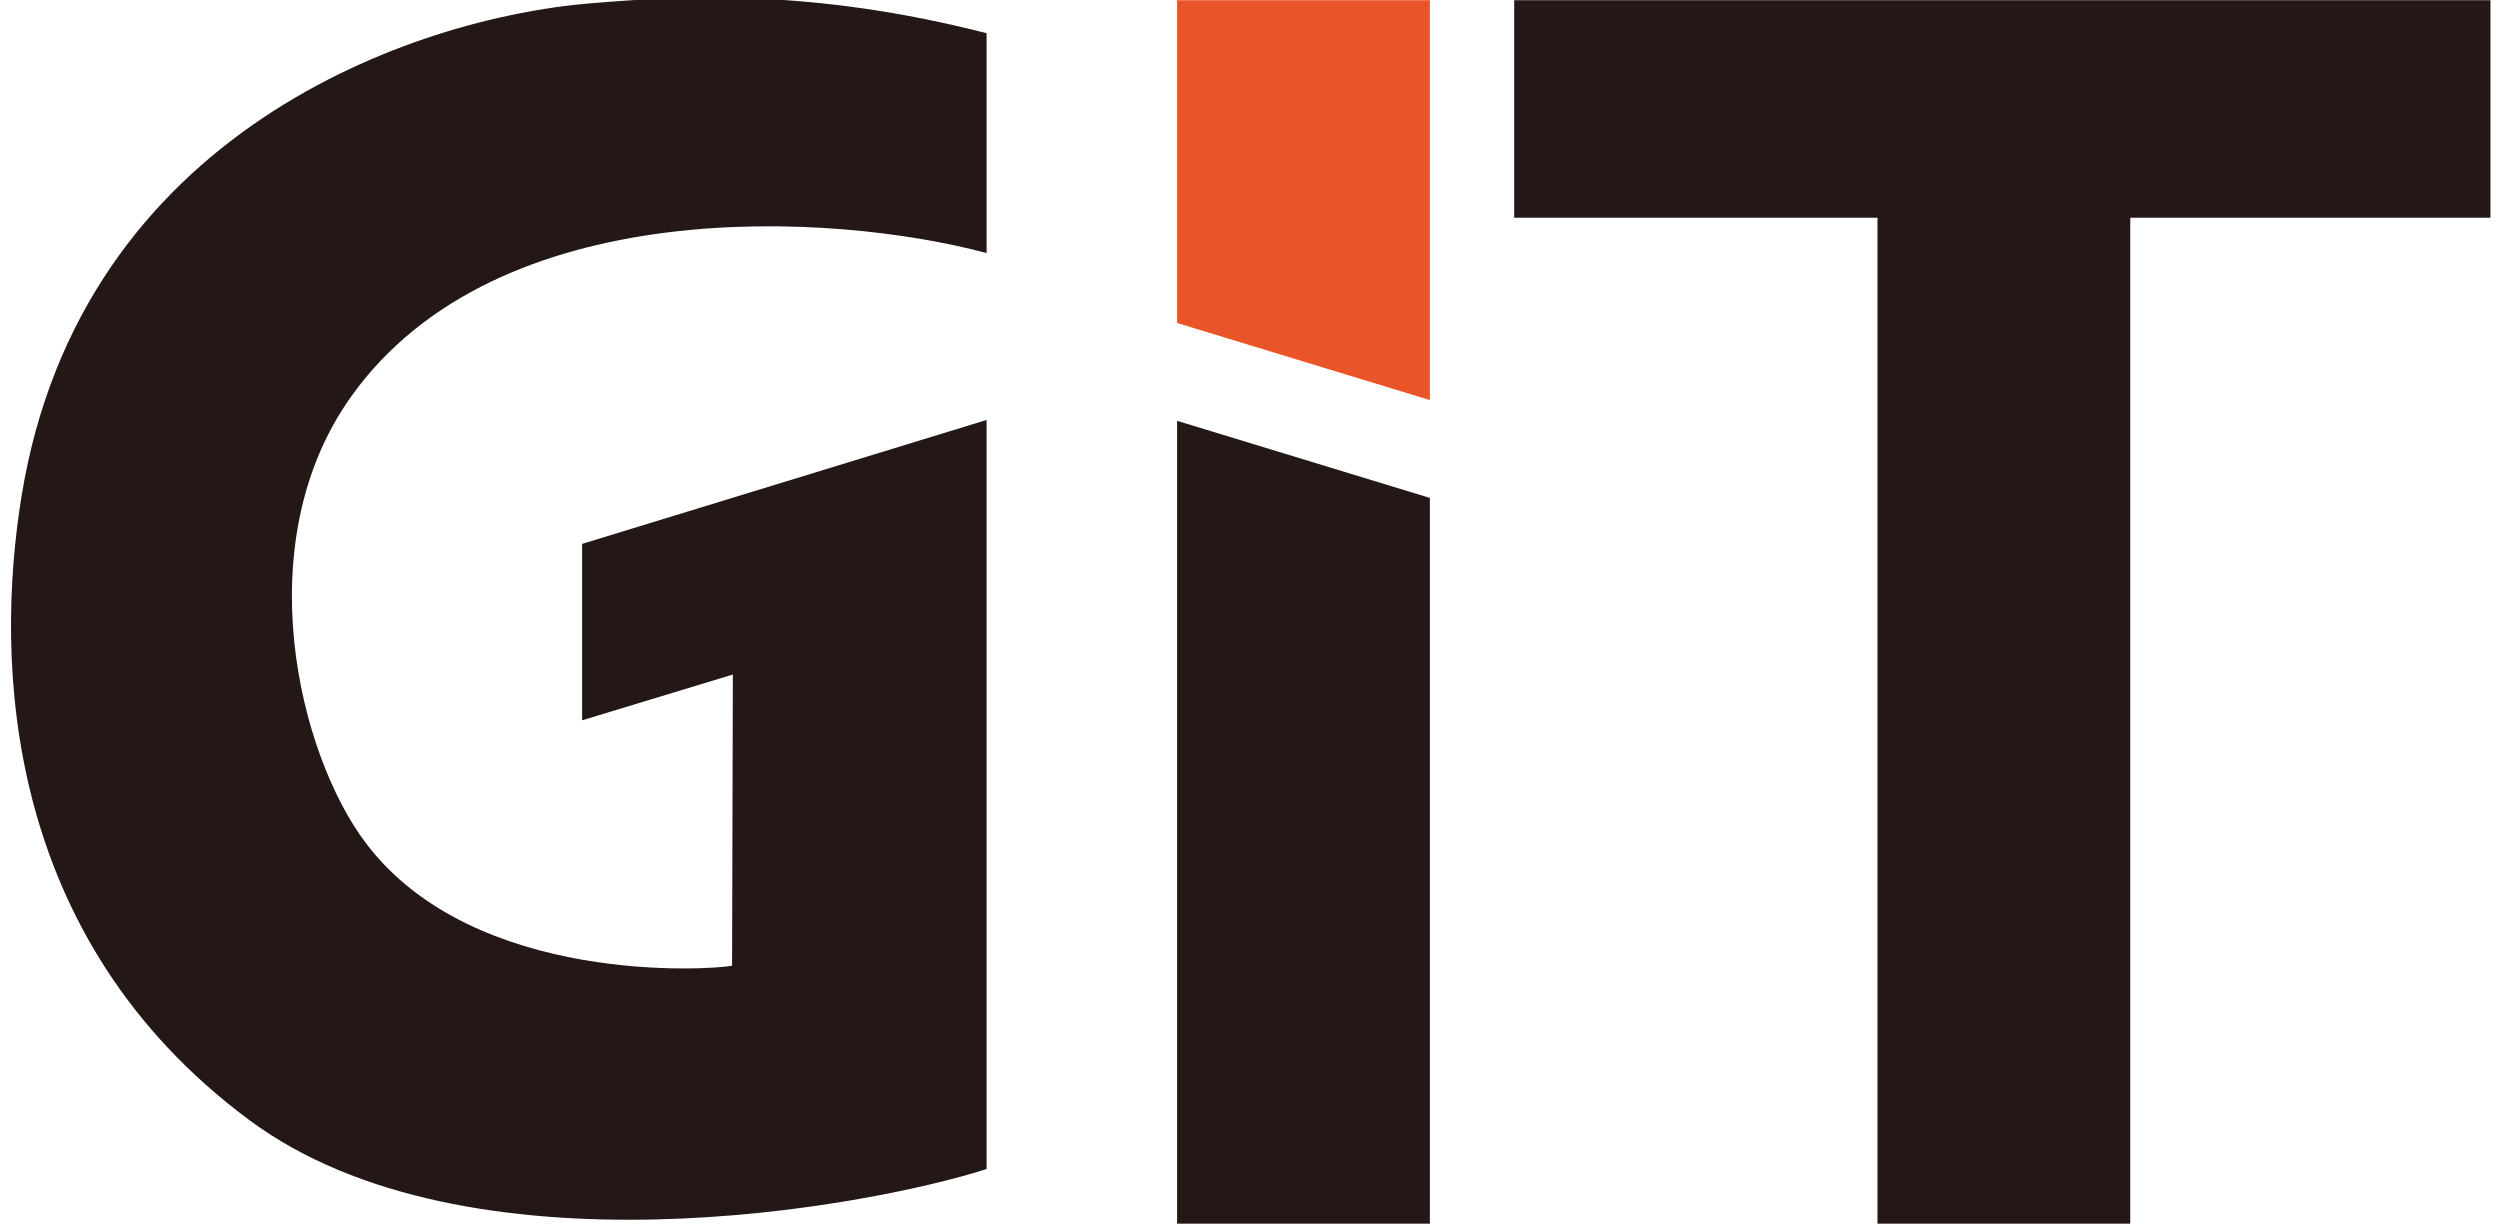 <?xml version="1.0" encoding="utf-8"?>
<!-- Generator: Adobe Illustrator 17.0.0, SVG Export Plug-In . SVG Version: 6.00 Build 0)  -->
<!DOCTYPE svg PUBLIC "-//W3C//DTD SVG 1.1//EN" "http://www.w3.org/Graphics/SVG/1.1/DTD/svg11.dtd">
<svg version="1.1" id="图层_1" xmlns="http://www.w3.org/2000/svg" xmlns:xlink="http://www.w3.org/1999/xlink" x="0px" y="0px"
	 width="644px" height="317.333px" viewBox="0 0 644 317.333" enable-background="new 0 0 644 317.333" xml:space="preserve">
<g>
	<g id="XMLID_415_">
		<path id="XMLID_422_" fill="#231815" d="M188.782,173.759l-38.83,11.788v-45.441l104.196-31.923v192.963
			c-30.962,9.915-133.928,28.934-189.937-12.621C0.792,241.473-1.425,170.595,5.567,127.71
			C20.91,33.604,107.093,4.601,151.839,0.872c24.549-2.046,57.537-3.792,102.308,7.683v56.631
			c-39.401-10.569-126.024-15.83-163.681,36.952c-26.851,37.635-13.569,92.158,3.836,115.118
			c27.934,36.849,89.137,32.57,94.282,31.511L188.782,173.759z"/>
		<path id="XMLID_420_" fill="#231815" d="M548.755,315.224h-65.118V56.091h-93.576V0.051h251.481v56.04h-92.787V315.224z"/>
		<polygon id="XMLID_419_" fill="#E95529" points="303.217,0.051 303.217,83.202 368.335,103.062 368.335,0.051 		"/>
		<polygon id="XMLID_417_" fill="#231815" points="303.217,315.224 368.335,315.224 368.335,128.265 303.217,108.406 		"/>
	</g>
</g>
</svg>

